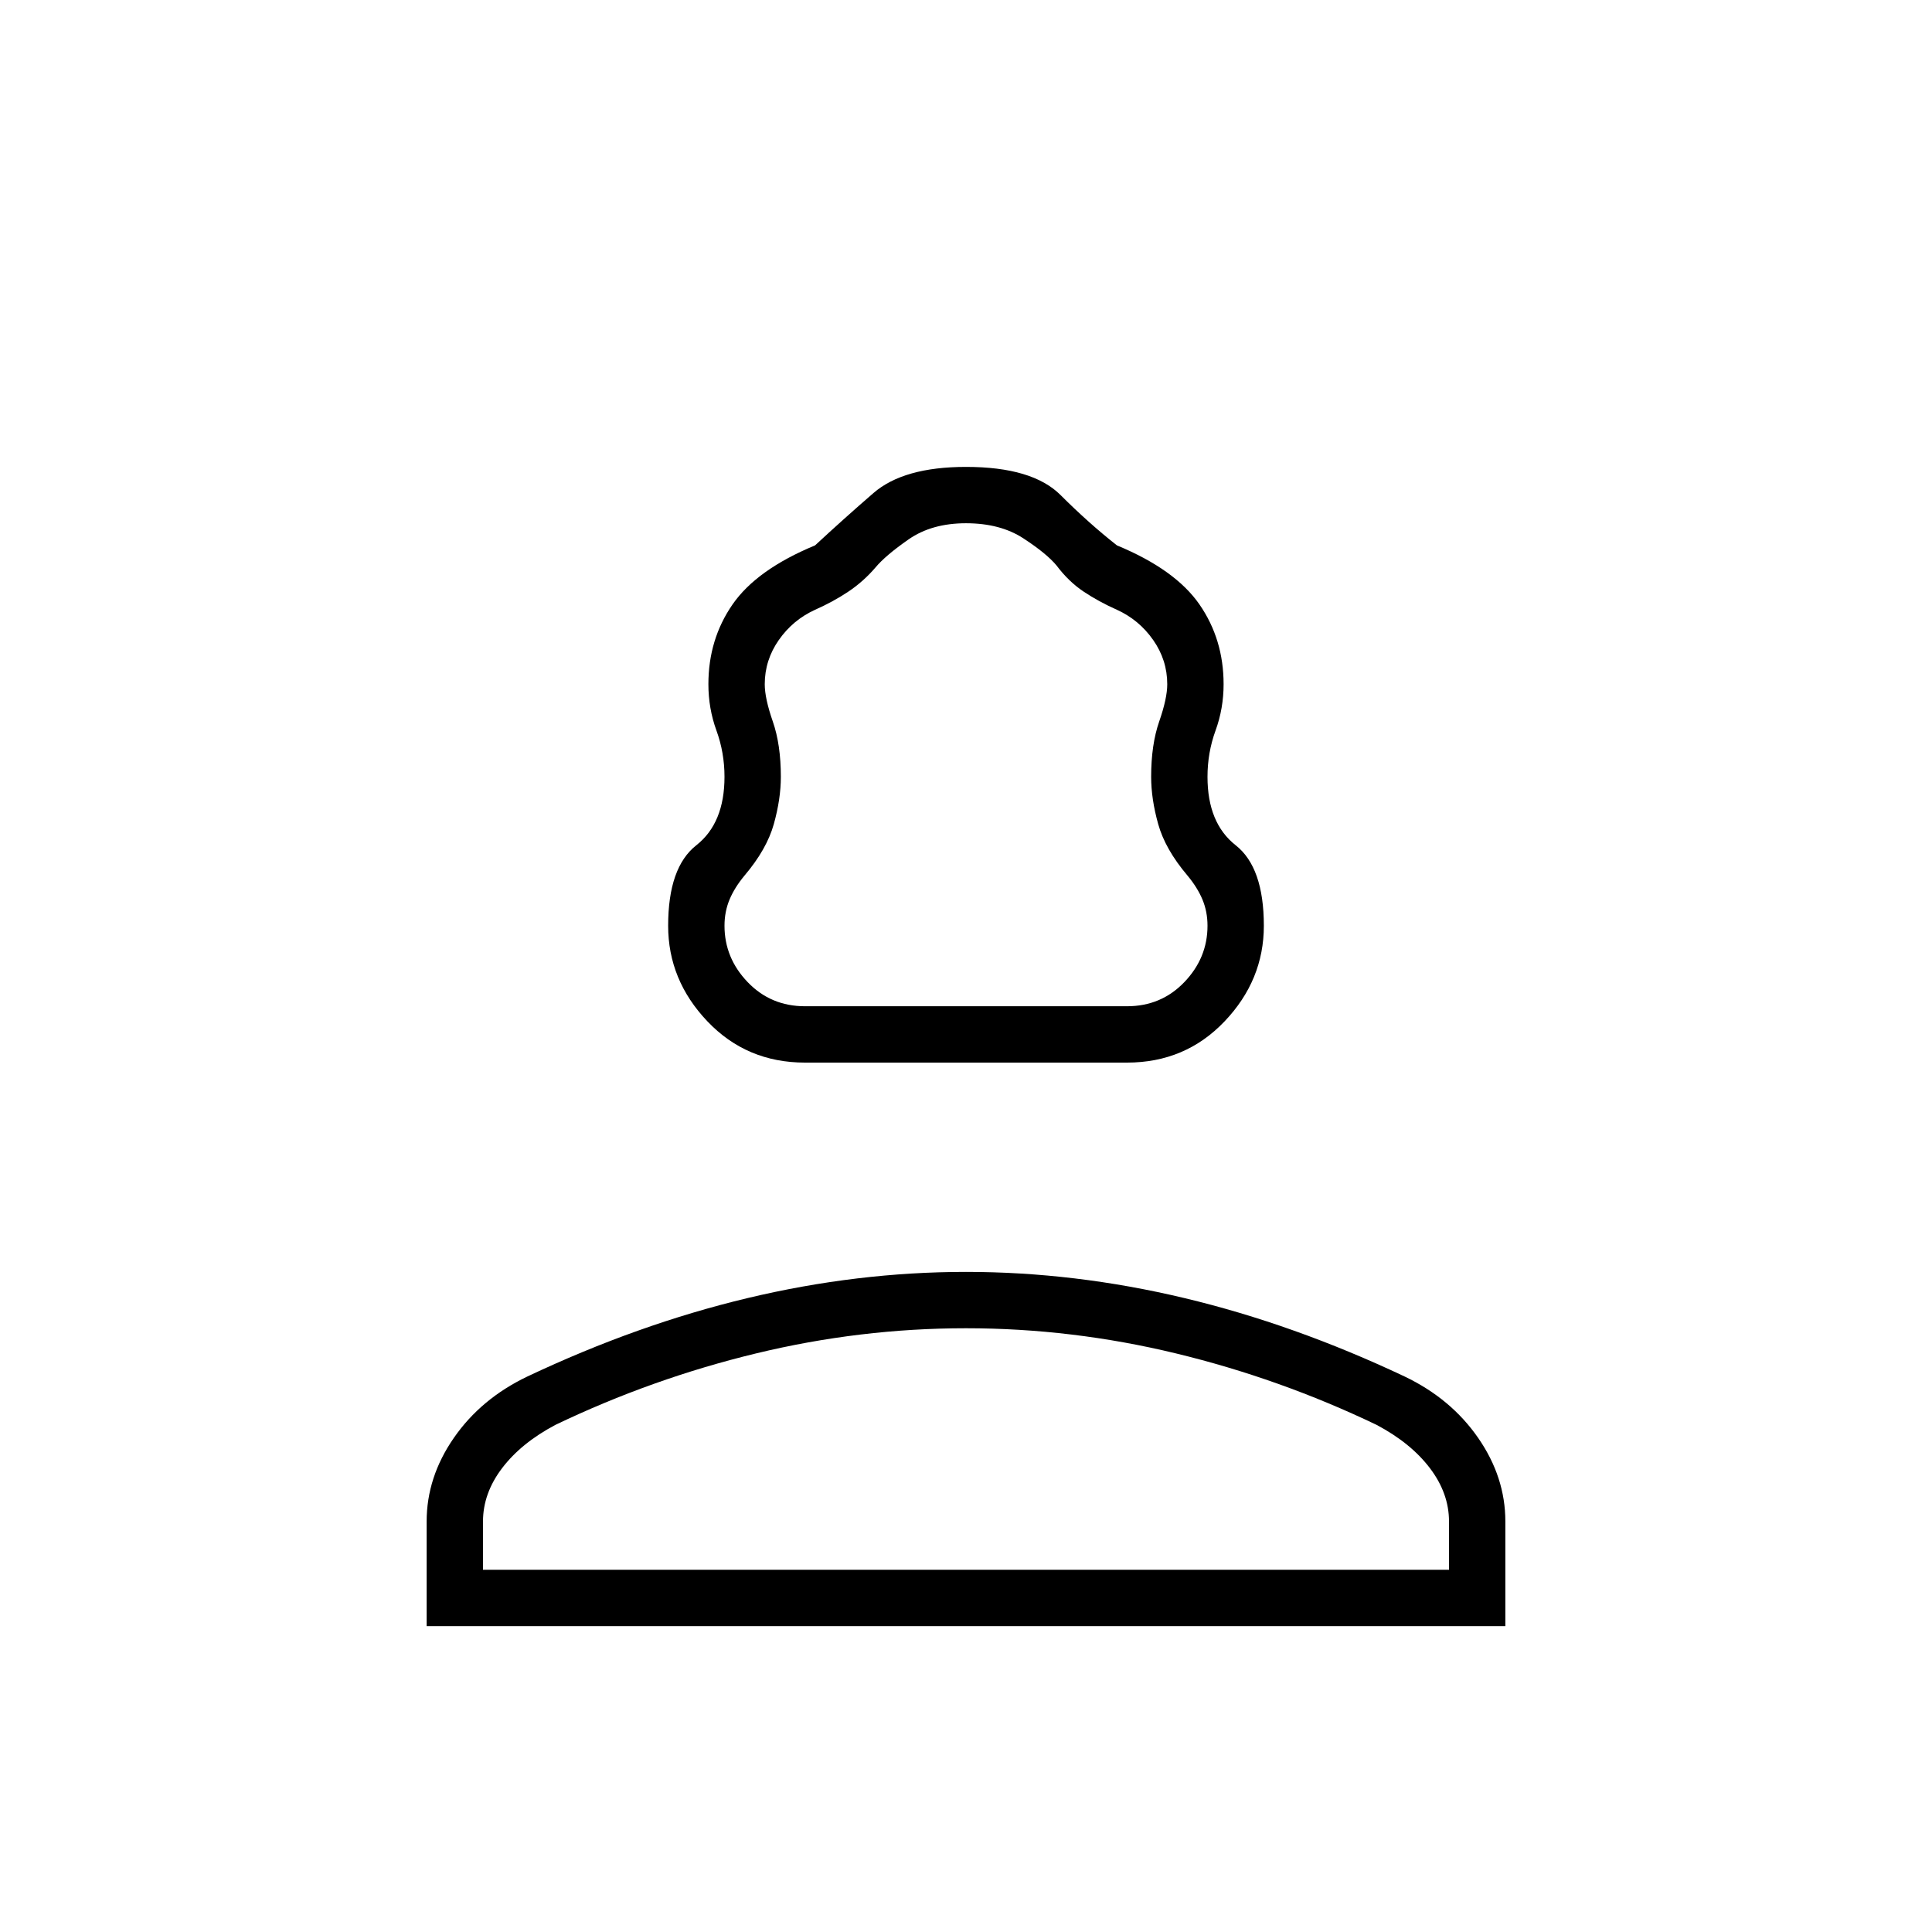 <svg xmlns="http://www.w3.org/2000/svg" height="24" viewBox="0 -960 960 960" width="24"><path d="M400-432q-29 0-48.5-20.5T332-500q0-29 14-40t14-34q0-12-4-23t-4-23q0-22.33 12-39.66Q376-677 405-689q14-13 29-26t46-13q33 0 47 14t28 25q29 12 41 29.34 12 17.33 12 39.66 0 12-4 23t-4 23q0 23 14 34t14 40q0 27-19.5 47.5T560-432H400Zm0-28h160q17 0 28.5-12t11.5-28q0-7-2.5-13t-7.5-12q-11-13-14.5-25.5T572-574q0-16 4-27.5t4-18.5q0-12-7-22t-18-15q-9-4-16.5-9T525-679q-5-6-16.5-13.5T480-700q-17 0-28.5 8T435-678q-6 7-13.5 12t-16.5 9q-11 5-18 15t-7 22q0 7 4 18.5t4 27.5q0 11-3.5 23.5T370-525q-5 6-7.5 12t-2.5 13q0 16 11.5 28t28.5 12ZM212-152v-52q0-22 13.5-41.5T262-276q55-26 109.5-39T480-328q54 0 108.5 13T698-276q23 11 36.5 30.5T748-204v52H212Zm28-28h480v-24q0-14-9.5-26.5T684-252q-48-23-99.69-35.5Q532.63-300 480-300t-104.31 12.5Q324-275 276-252q-17 9-26.5 21.5T240-204v24Zm240 0Zm0-280Z"/></svg>